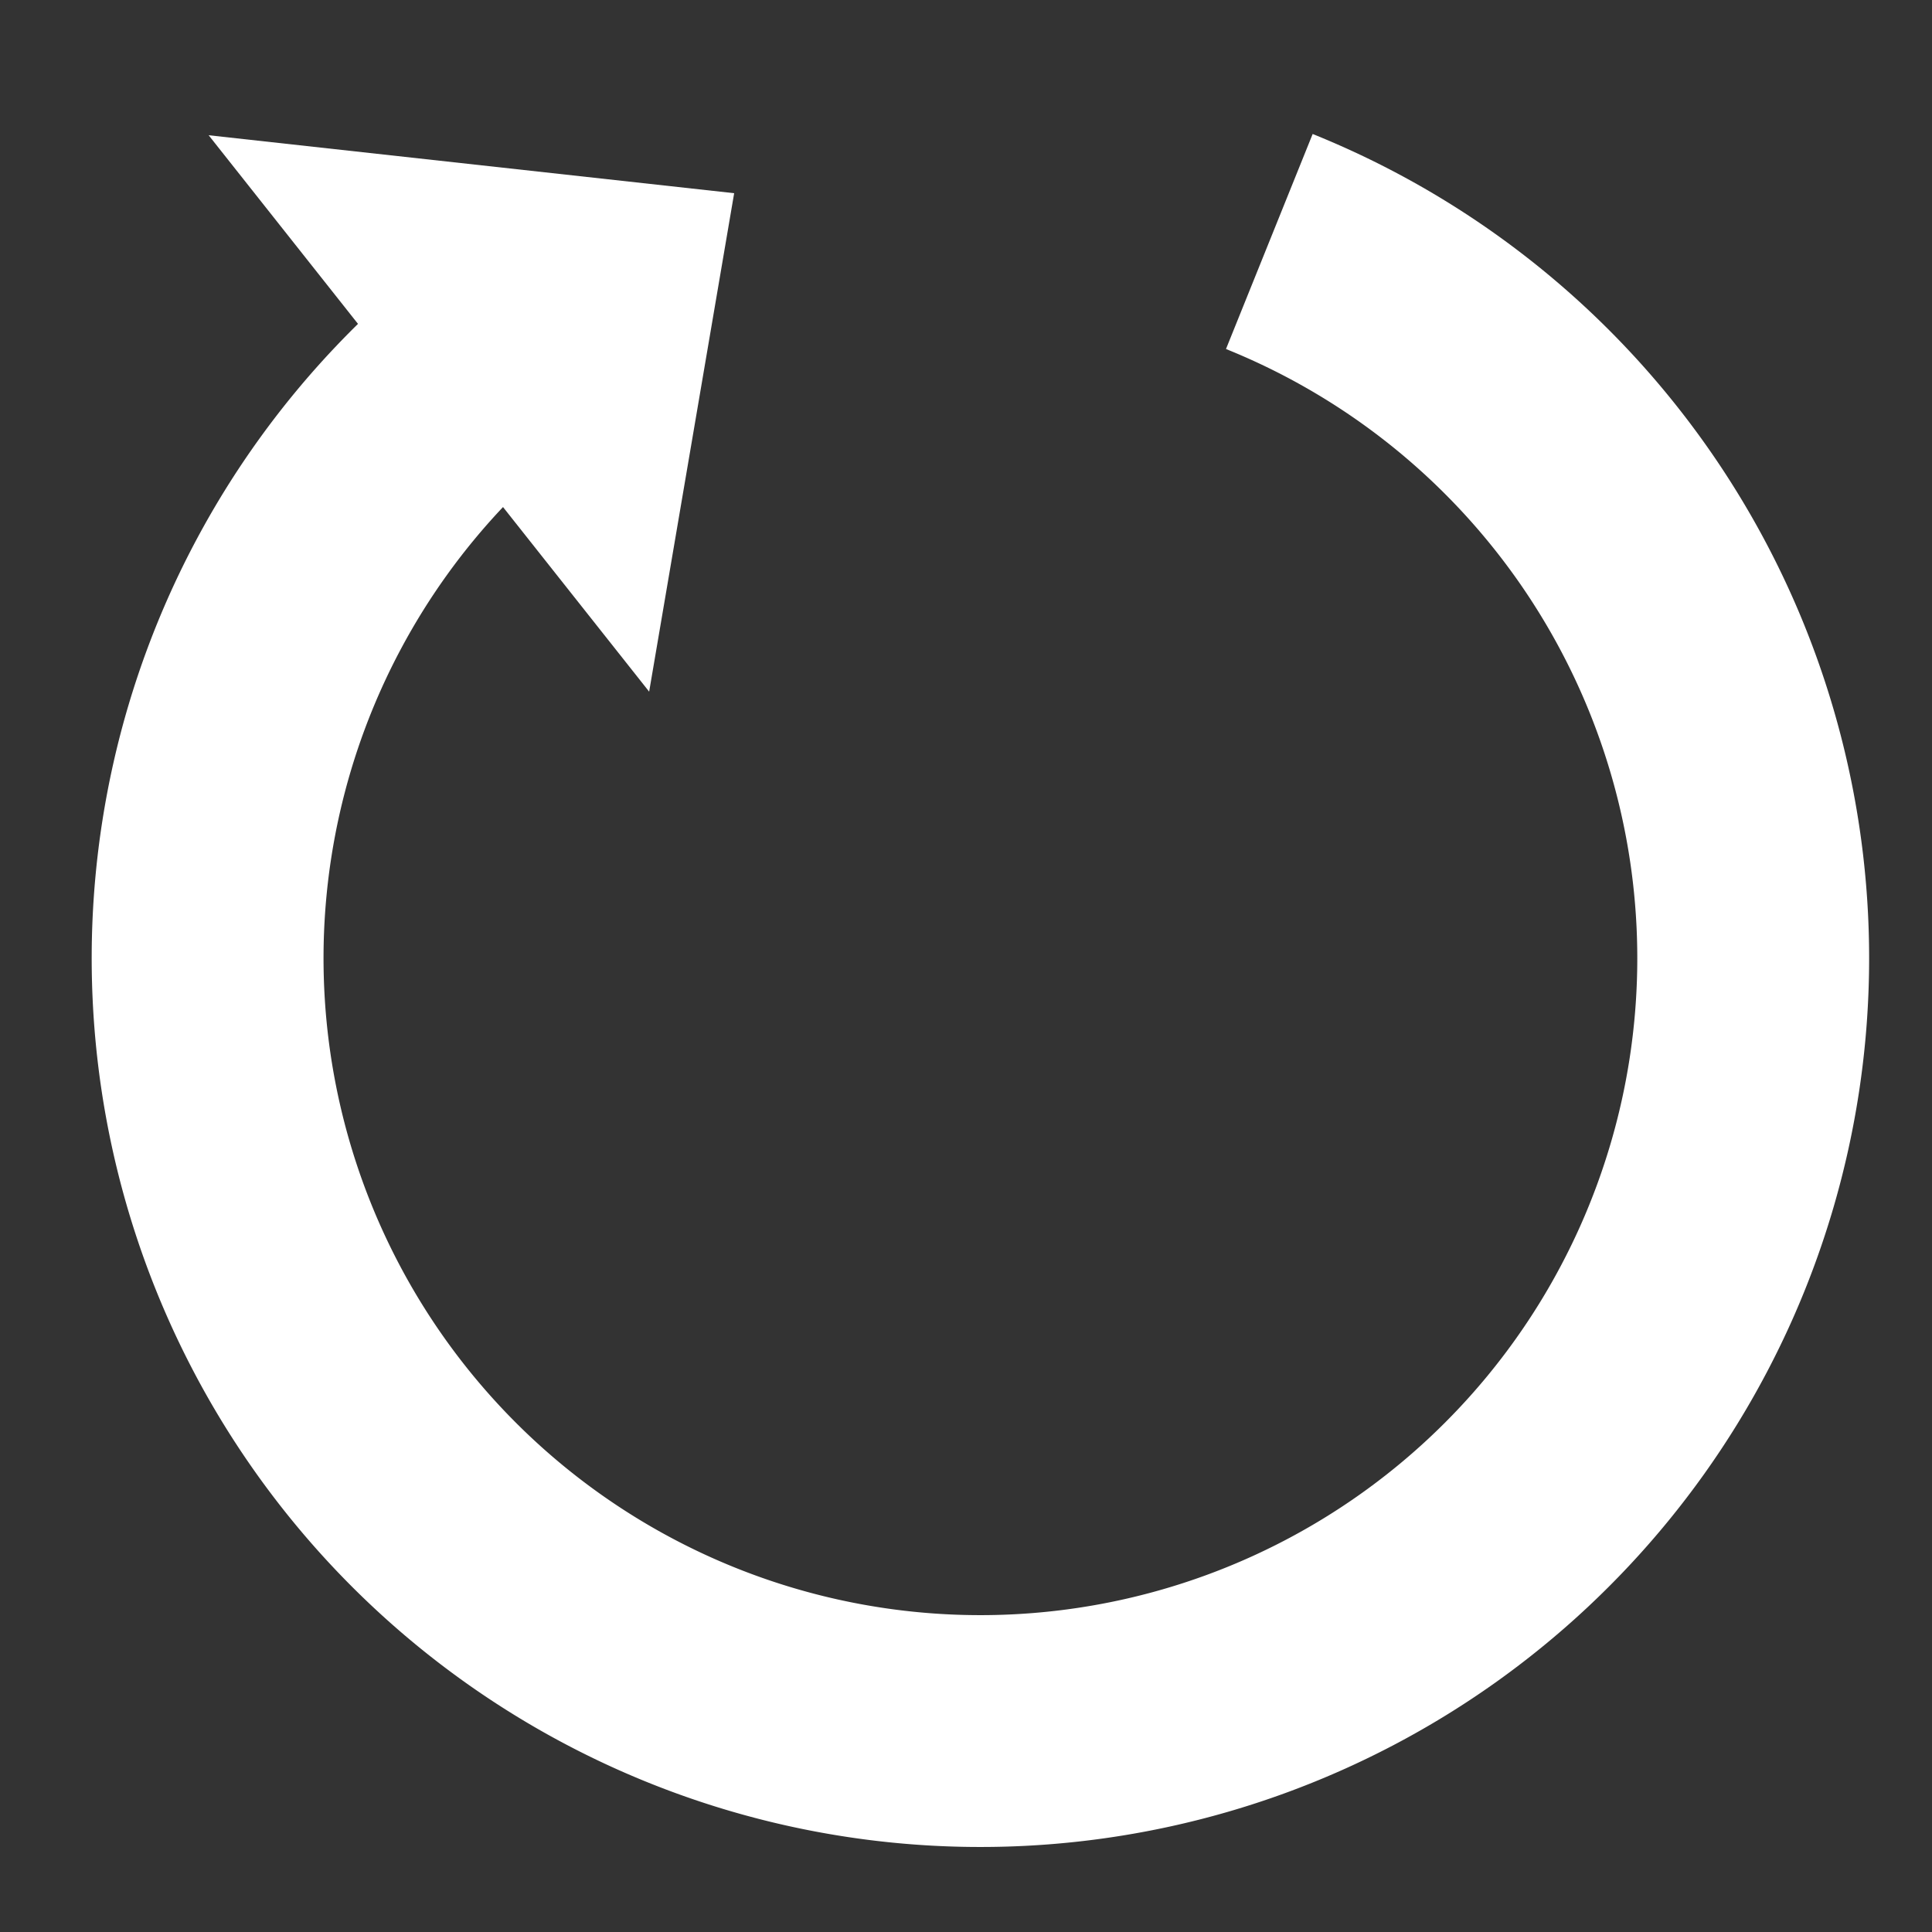 <svg xmlns="http://www.w3.org/2000/svg" xmlns:xlink="http://www.w3.org/1999/xlink" className="Icon" width="100%"
  viewBox="0 0 100 100" fill="none">
  <rect x="0" y="0" width="100" height="100" fill="#333333" stroke="none"/>
  <title>Refresh</title>
  <path d="M30 15.4 A40 40 130 1 0 65.7 12.5" stroke-width="12" stroke="white" />
  <!-- <path d="M36.3 12.5 A40 40 140 1 0 65.7 12.5" /> -->
  <path d="M38 10 l -27.2 -3 l 22.8 28.8 Z" stroke="none" fill="white" />
</svg>

